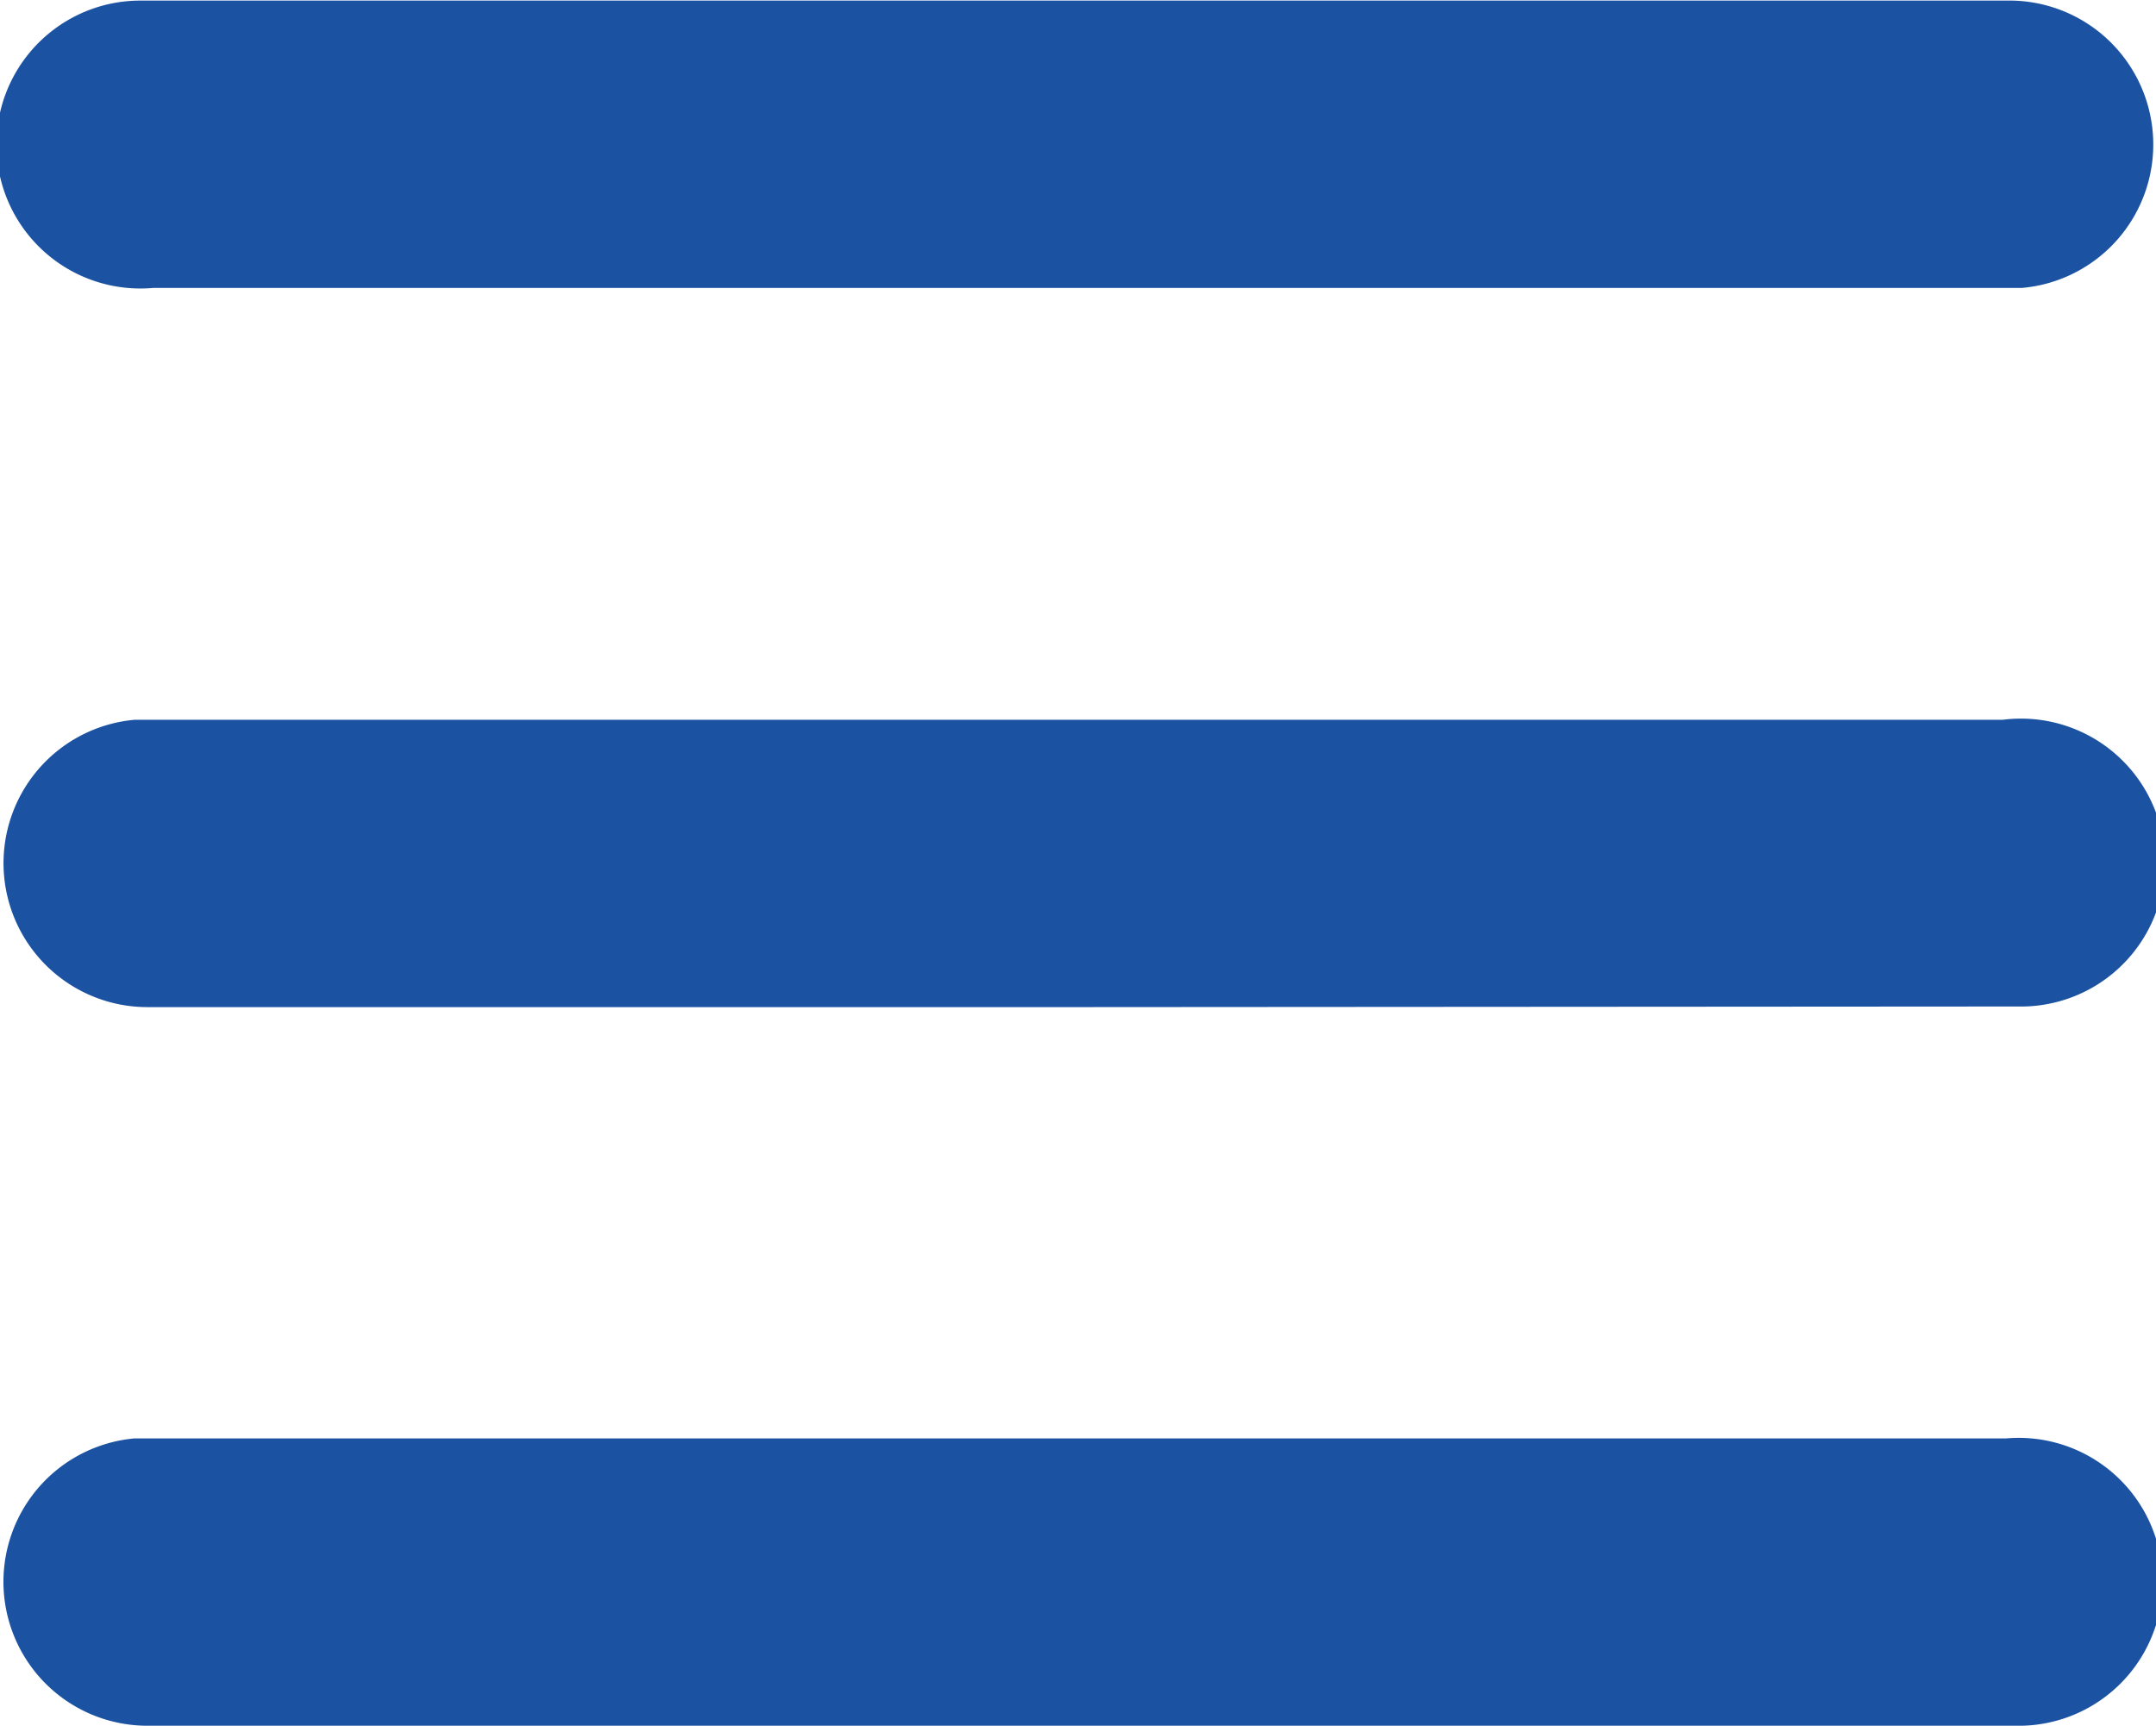 <svg id="Layer_1" data-name="Layer 1" xmlns="http://www.w3.org/2000/svg" viewBox="0 0 36.55 29.25"><defs><style>.cls-1{fill:#1b52a2;}</style></defs><title>hamburger</title><path class="cls-1" d="M20,5.38H35.74A2.44,2.44,0,0,1,36,10.25H4.32a2.44,2.44,0,1,1-.21-4.87c1,0,2.11,0,3.16,0Z" transform="translate(-1.72 -5.37)"/><path class="cls-1" d="M20,22.44H4.24A2.44,2.44,0,0,1,4,17.57H35.67A2.44,2.44,0,1,1,36,22.43c-.26,0-.53,0-.8,0Z" transform="translate(-1.72 -5.37)"/><path class="cls-1" d="M20,34.62H4.25A2.44,2.44,0,0,1,4,29.75H35.73a2.44,2.44,0,1,1,.15,4.87c-1.46,0-2.92,0-4.38,0Z" transform="translate(-1.72 -5.37)"/></svg>